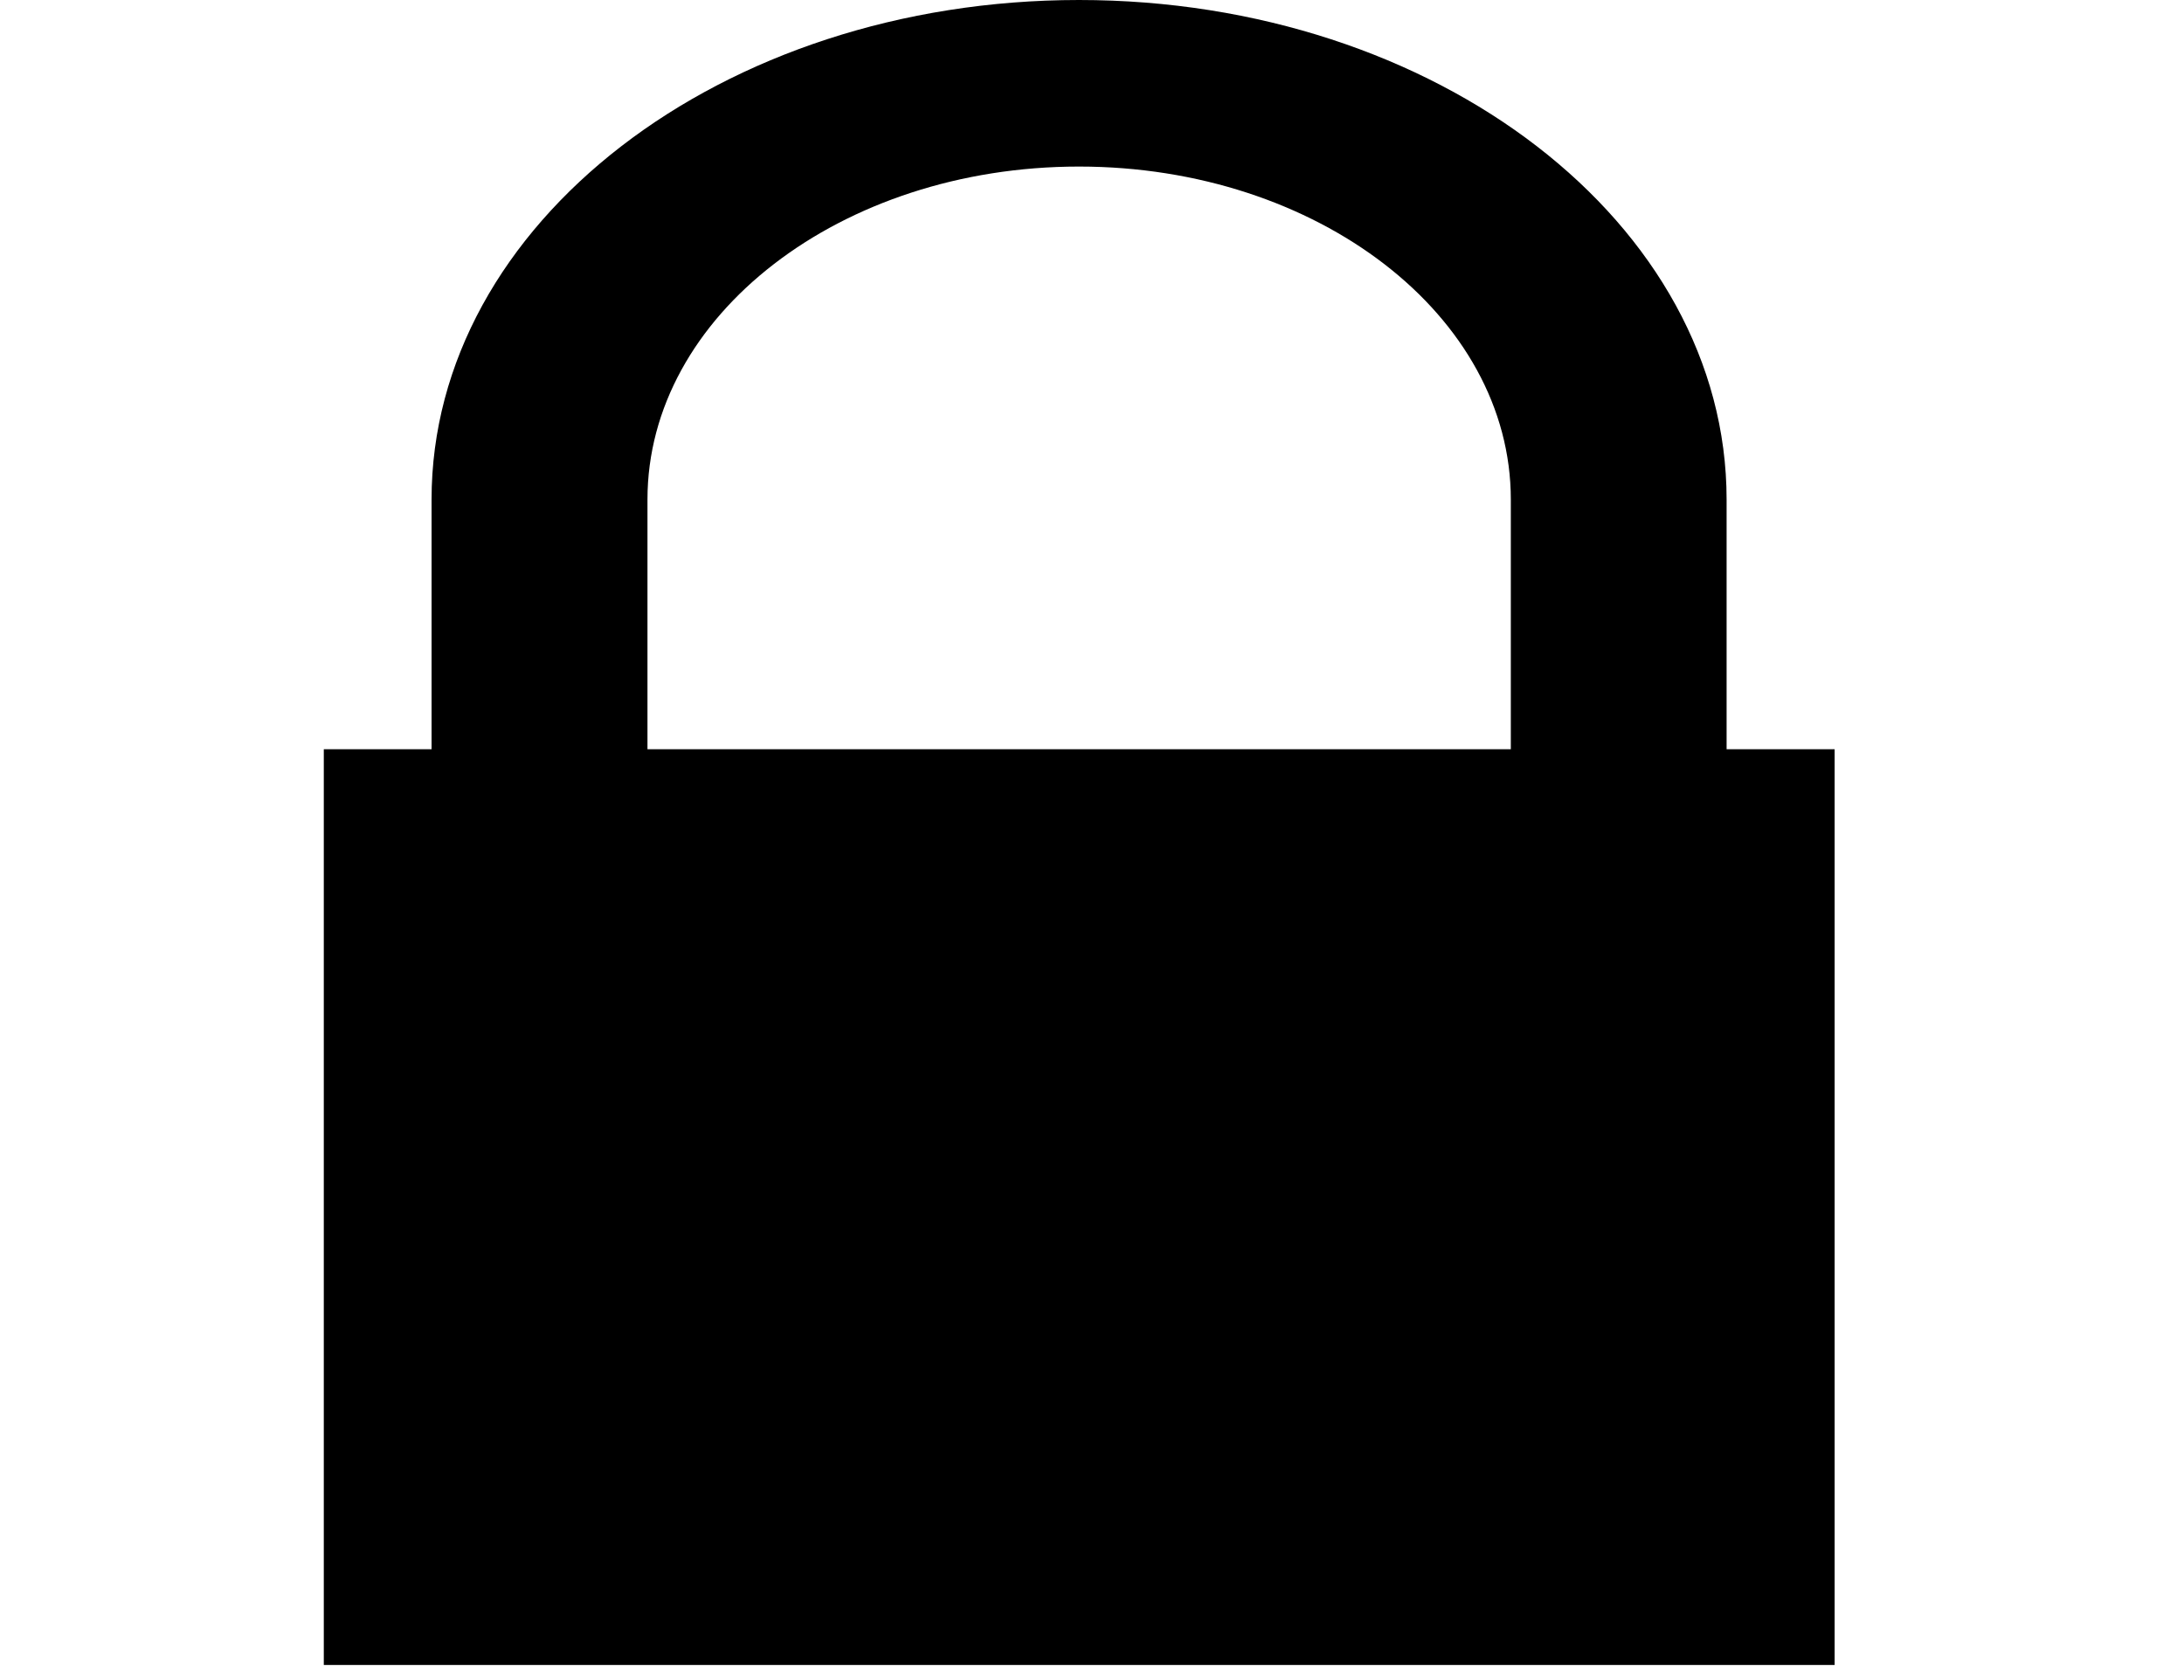 <?xml version="1.0" encoding="UTF-8"?>
<svg xmlns="http://www.w3.org/2000/svg" xmlns:xlink="http://www.w3.org/1999/xlink" width="65pt" height="50pt" viewBox="0 0 65 50" version="1.1">
<g id="surface1">
<path style=" stroke:none;fill-rule:nonzero;fill:rgb(0%,0%,0%);fill-opacity:1;" d="M 9.637 22.297 L 12.844 22.297 L 12.844 14.867 C 12.844 6.656 21.473 0 32.113 0 C 42.758 0 51.387 6.656 51.387 14.867 L 51.387 22.297 L 54.602 22.297 L 54.602 49.551 L 9.637 49.551 M 44.965 22.297 L 44.965 14.867 C 44.965 9.395 39.211 4.957 32.113 4.957 C 25.02 4.957 19.27 9.395 19.27 14.867 L 19.27 22.297 "/>
</g>
</svg>
